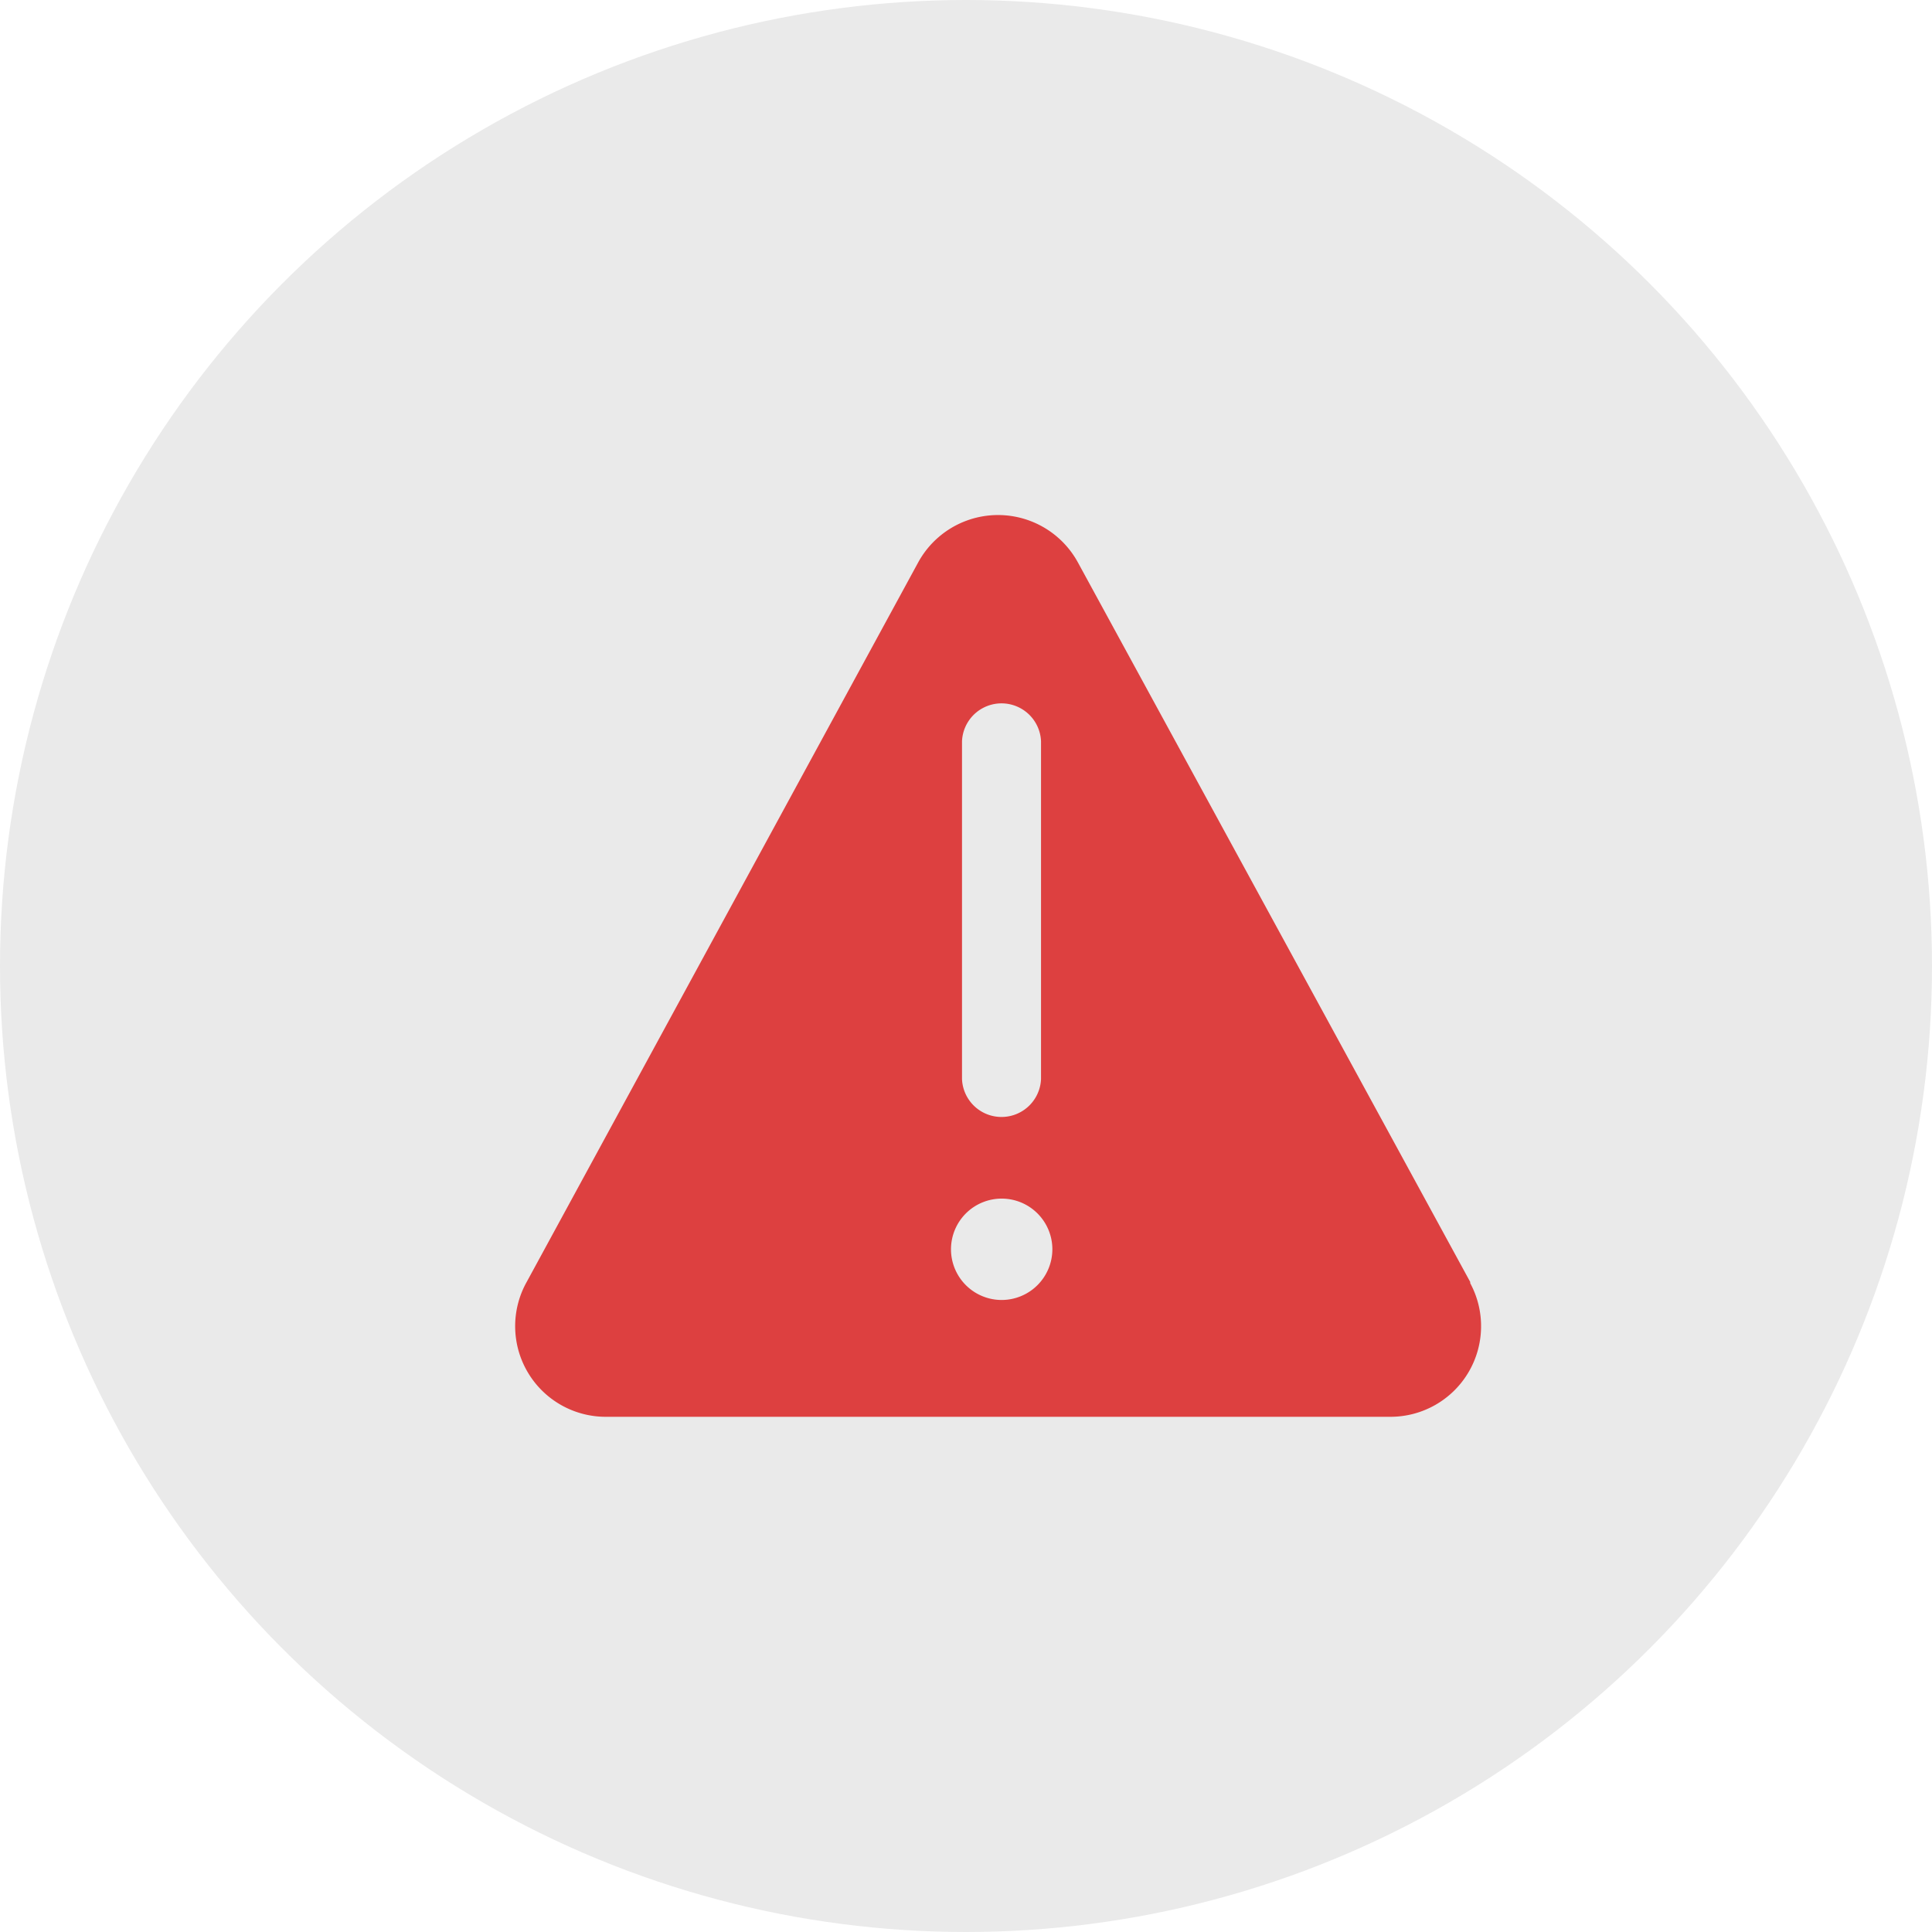 <svg xmlns="http://www.w3.org/2000/svg" width="30" height="30" viewBox="0 0 30 30">
  <g id="icon_report" transform="translate(-333 -262)">
    <circle id="Ellipse_563" data-name="Ellipse 563" cx="15" cy="15" r="15" transform="translate(333 262)" fill="#eaeaea"/>
    <path id="warning-standard-solid" d="M15.592,13.873,9.5,2.7a1.413,1.413,0,0,0-2.481,0L.94,13.873a1.407,1.407,0,0,0,1.24,2.093H14.351a1.407,1.407,0,0,0,1.24-2.076ZM7.7,5.477a.614.614,0,0,1,1.227,0v5.244a.614.614,0,0,1-1.227,0Zm.614,8.675a.787.787,0,1,1,.789-.787.788.788,0,0,1-.789.787Z" transform="translate(340.238 268.034)" fill="#dd4040"/>
  </g>
</svg>
